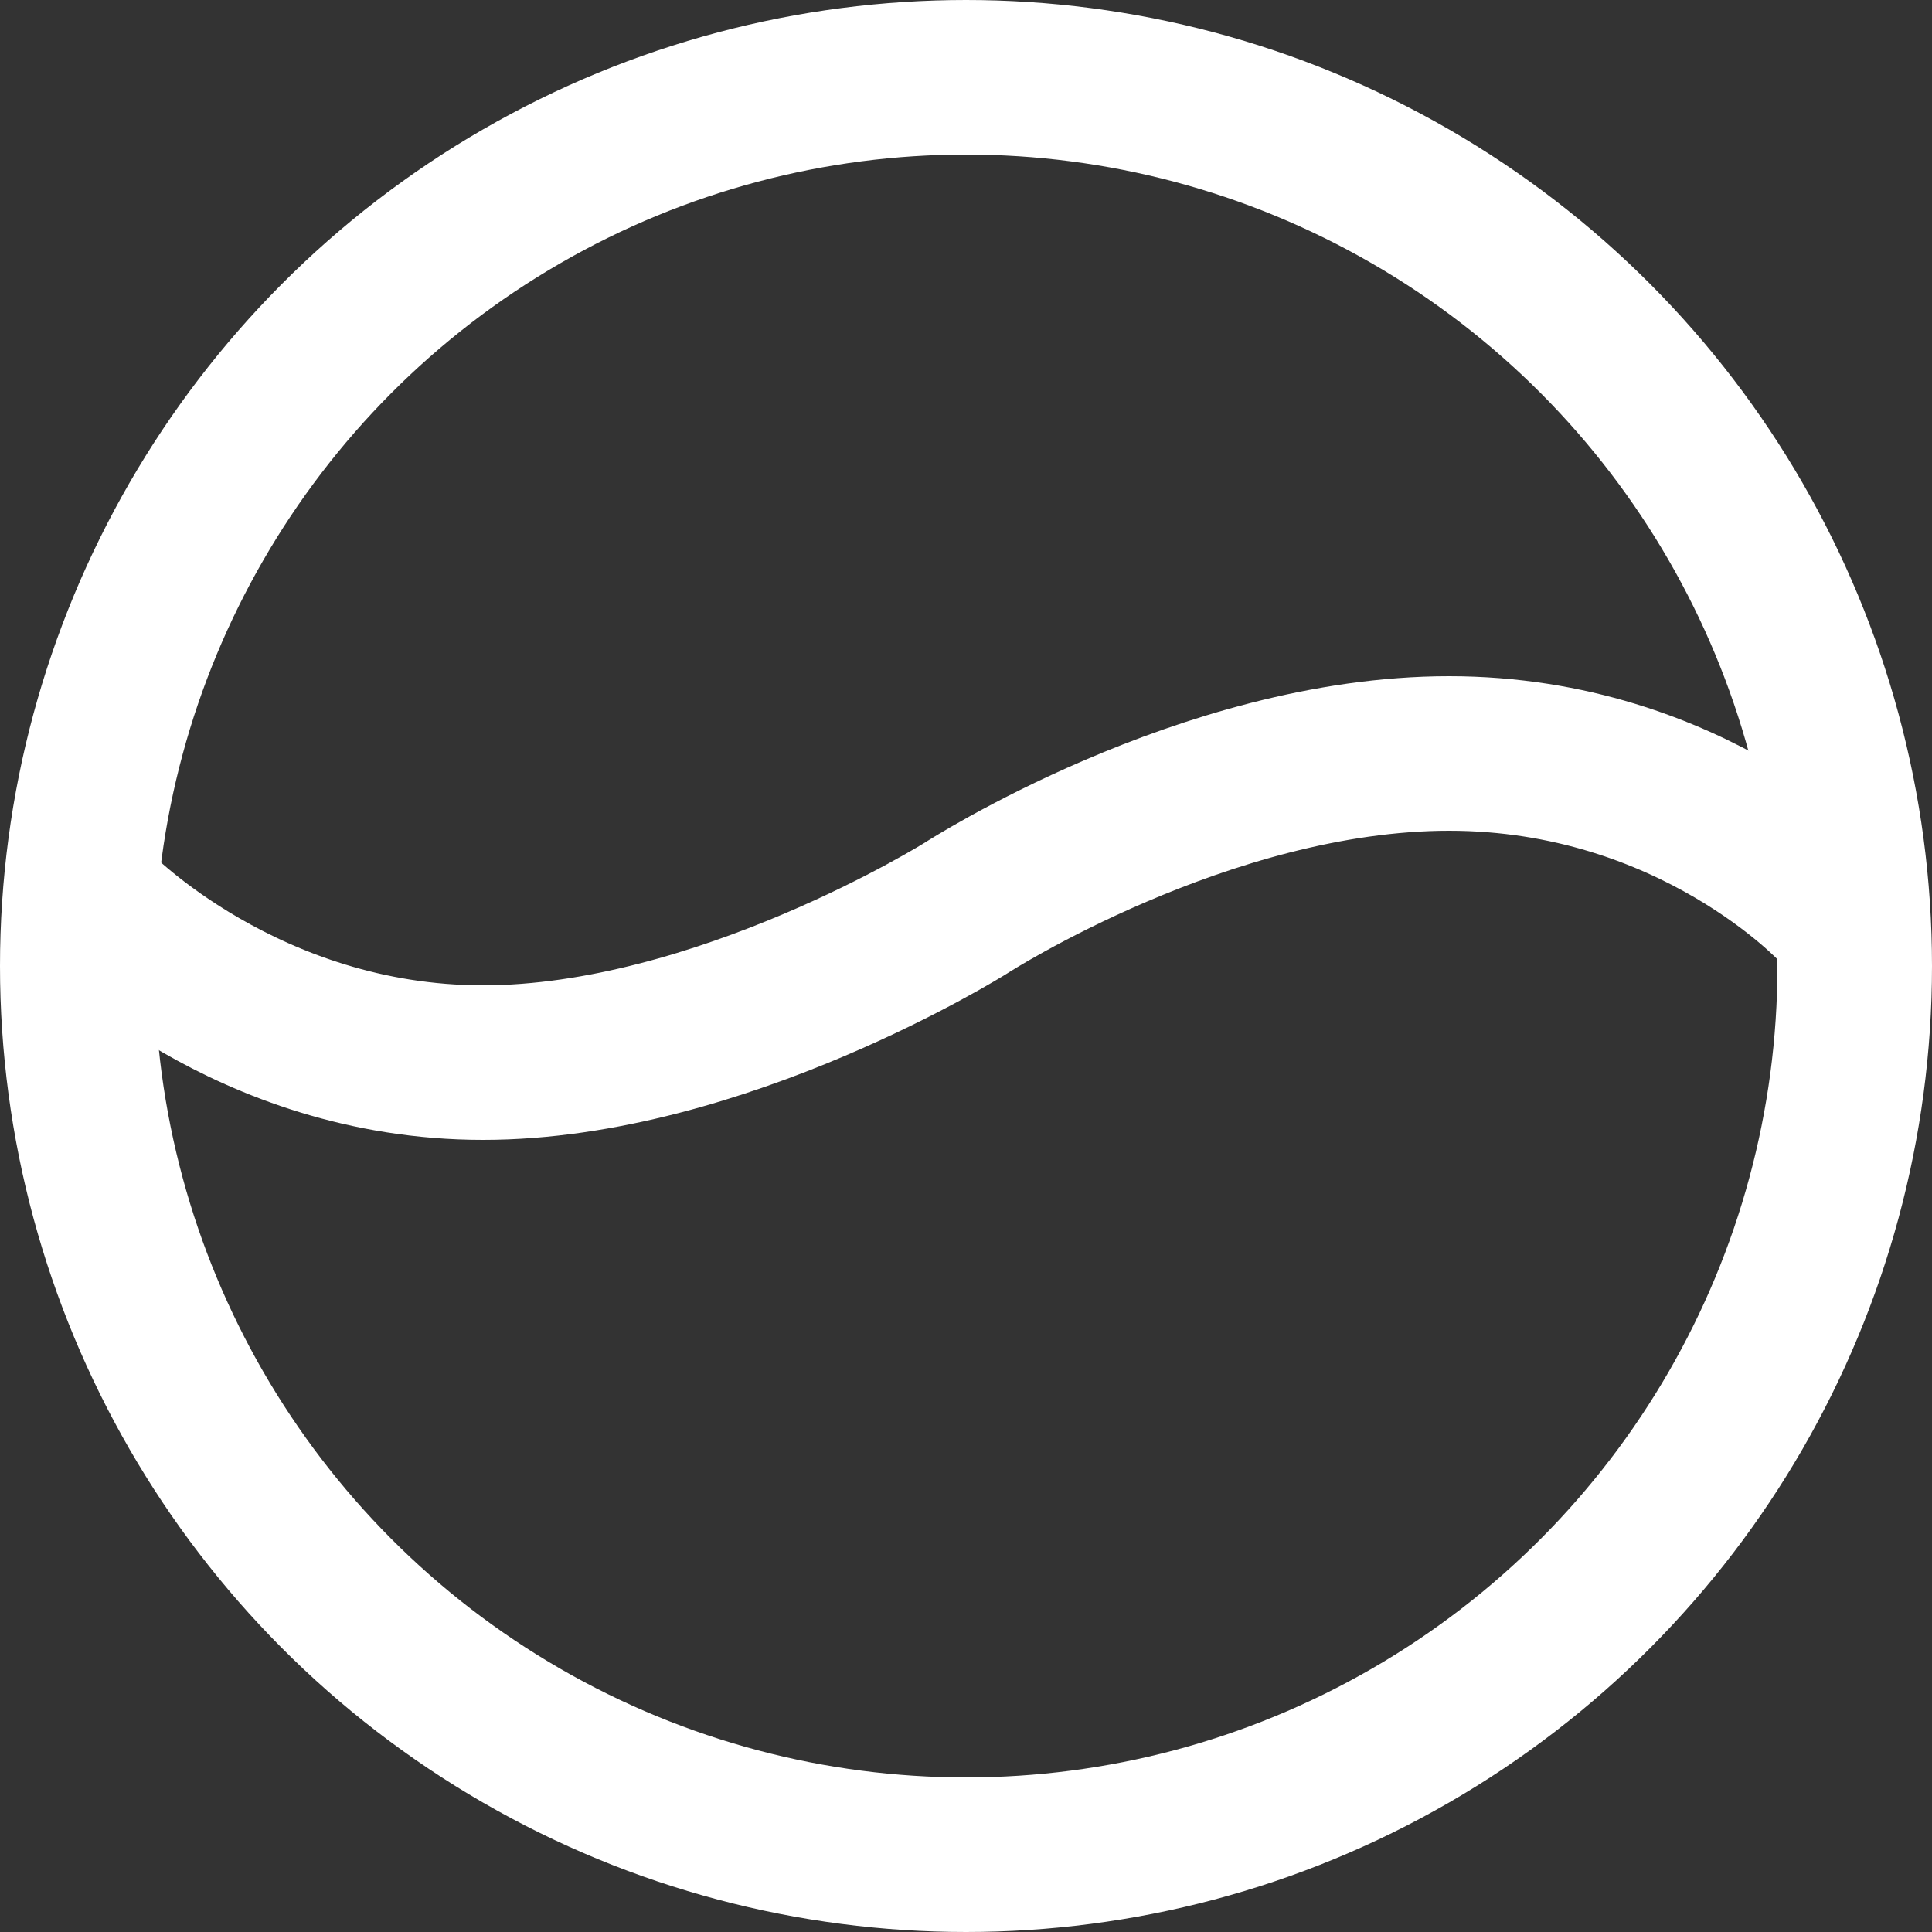 <?xml version="1.0" encoding="UTF-8"?>
<svg width="100px" height="100px" viewBox="0 0 100 100" version="1.1" xmlns="http://www.w3.org/2000/svg" xmlns:xlink="http://www.w3.org/1999/xlink">
    <rect x="0" y="0" width="100" height="100" fill="#333333" stroke="none"/>
    <!-- Generator: Sketch 50.2 (55047) - http://www.bohemiancoding.com/sketch -->
    <title>Smoothed 8</title>
    <desc>Created with Sketch.</desc>
    <defs></defs>
    <g id="Page-1" stroke="none" stroke-width="1" fill="none" fill-rule="evenodd">
        <g id="Smoothed-8" stroke="#FFFFFF" stroke-width="8">
            <path d="M5,47 C5,47 12.746,55 25,55 C37.254,55 50,47 50,47 C50,47 62.373,39 75,39 C87.627,39 95,47 95,47" id="Line" stroke-linecap="round"></path>
            <circle id="Oval-10" cx="50" cy="50" r="46"></circle>
        </g>
    </g>
</svg>